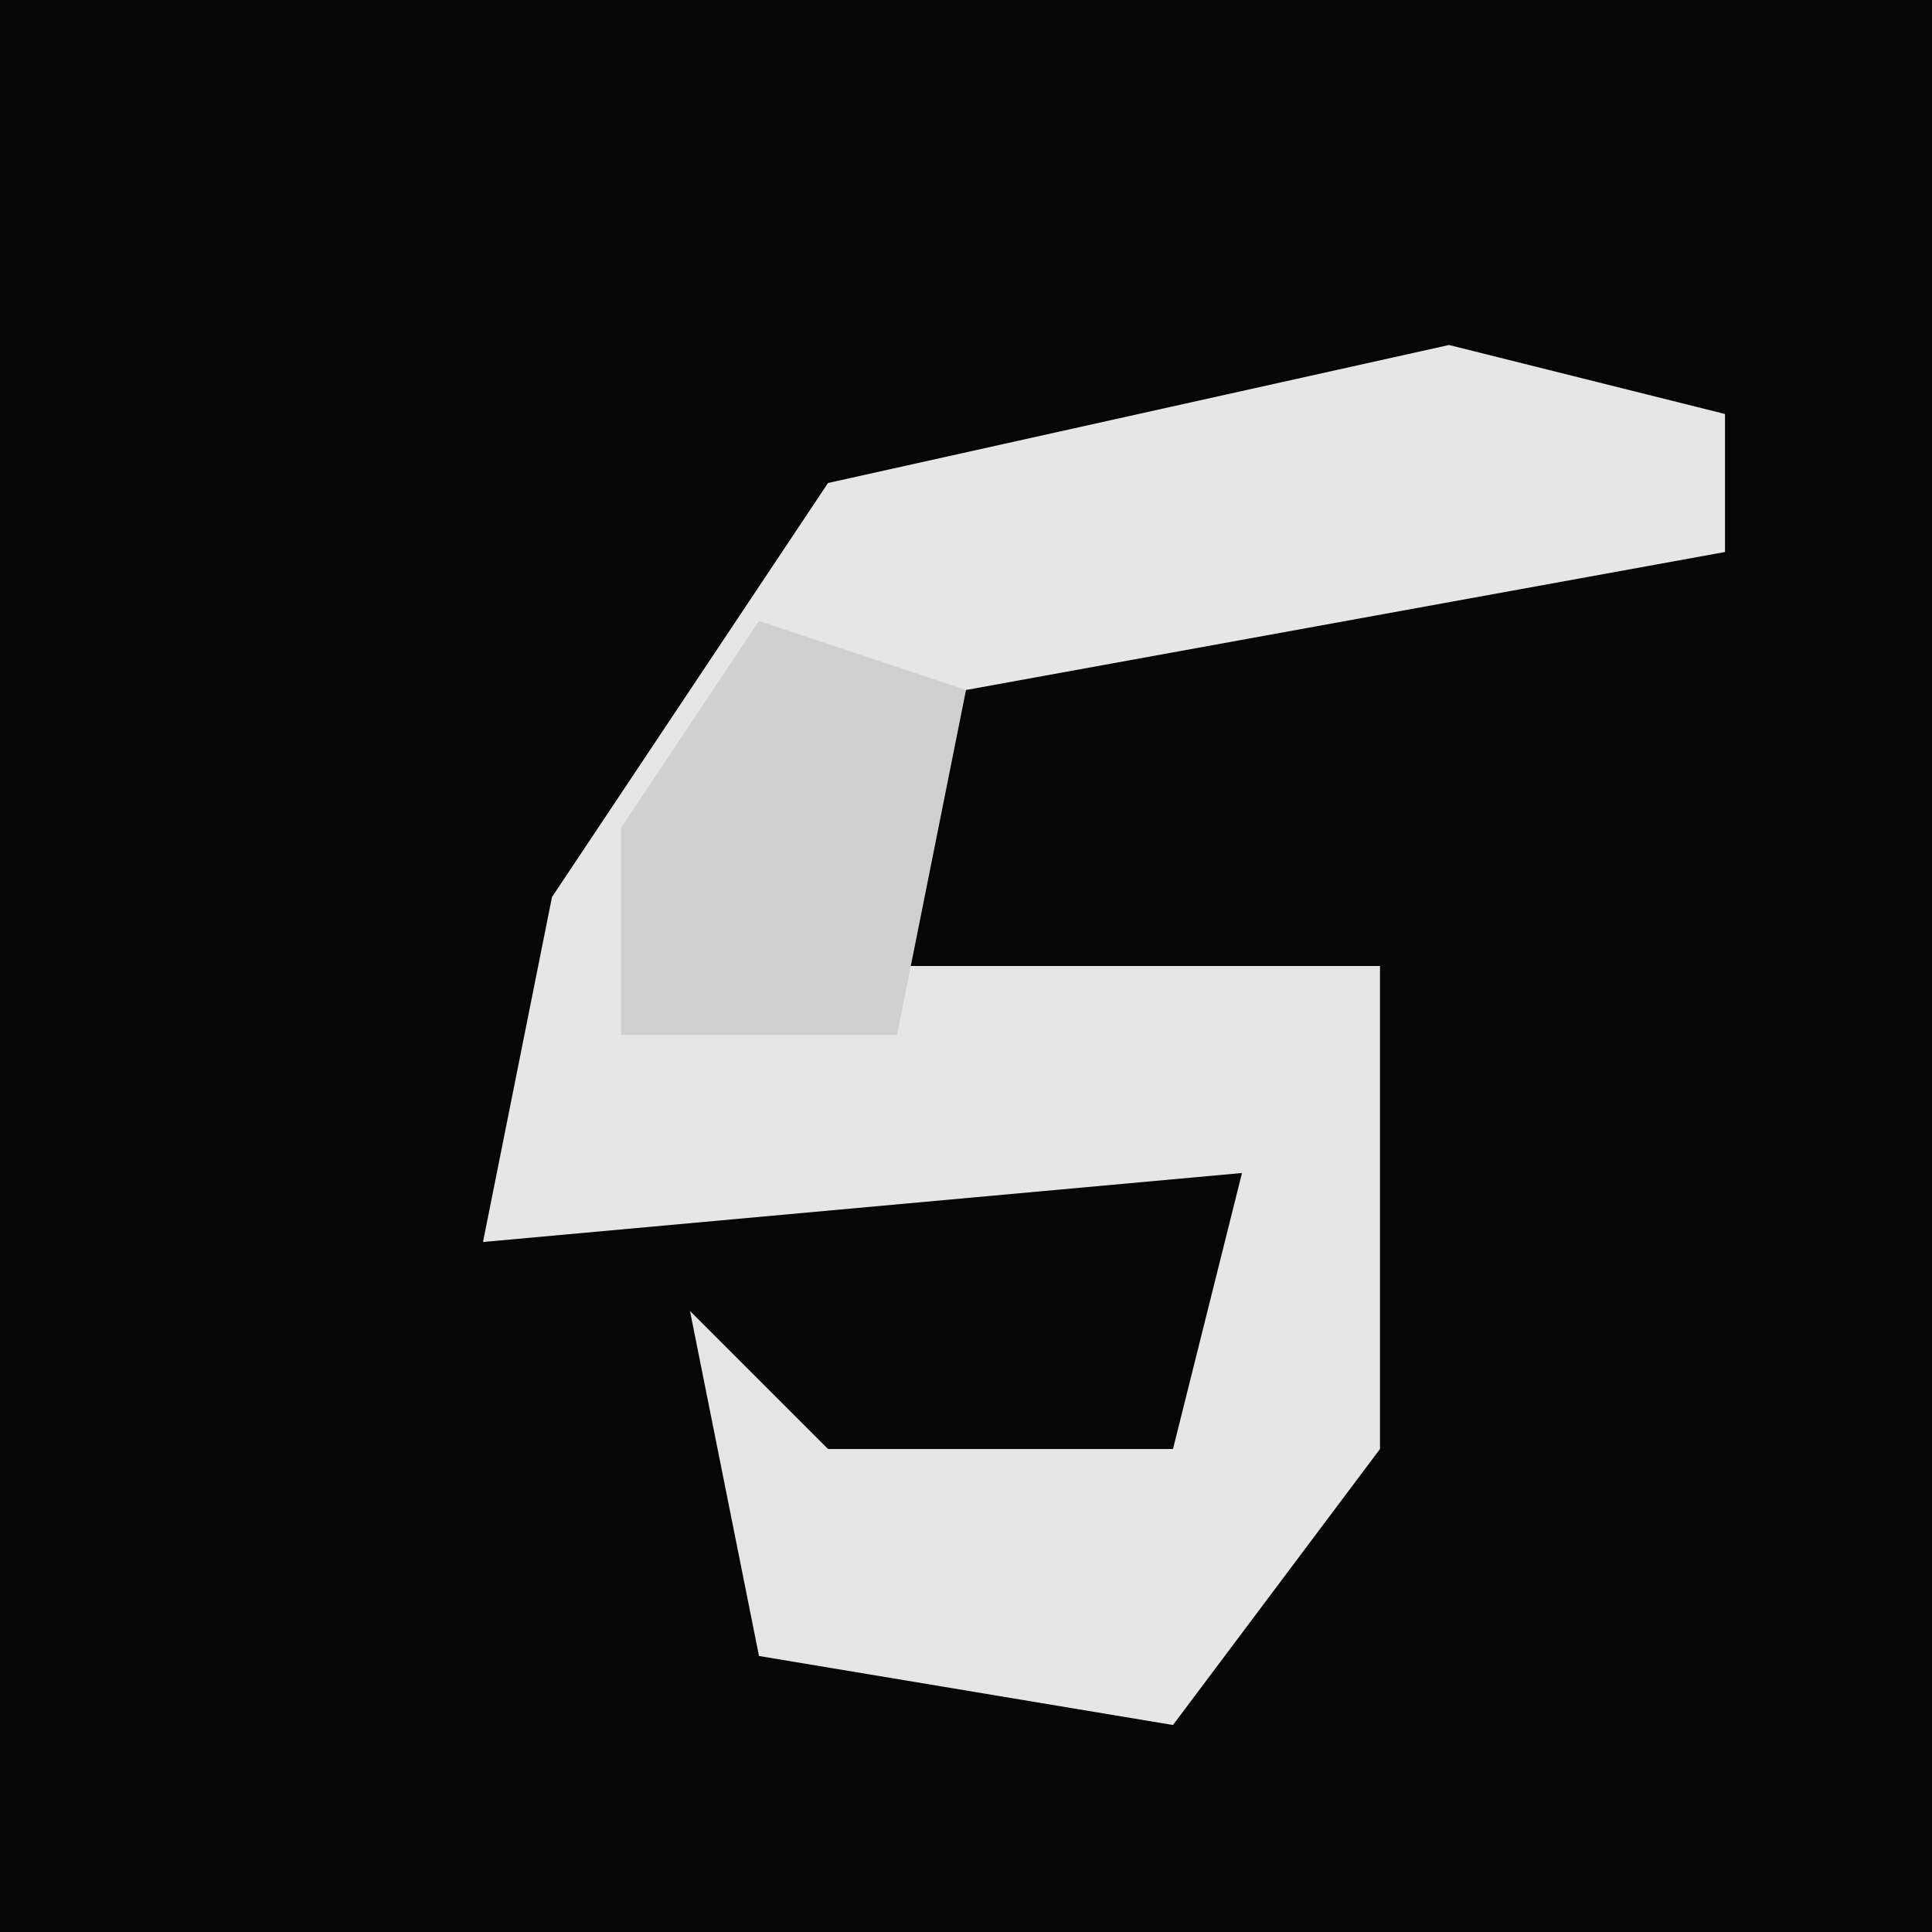 <?xml version="1.0" encoding="UTF-8"?>
<svg version="1.1" xmlns="http://www.w3.org/2000/svg" width="28" height="28">
<path d="M0,0 L28,0 L28,28 L0,28 Z " fill="#060606" transform="translate(0,0)"/>
<path d="M0,0 L4,1 L4,3 L-7,5 L-9,9 L-1,9 L-1,16 L-4,20 L-10,19 L-11,14 L-9,16 L-4,16 L-3,12 L-14,13 L-13,8 L-9,2 Z " fill="#E6E6E6" transform="translate(21,5)"/>
<path d="M0,0 L3,1 L2,6 L-2,6 L-2,3 Z " fill="#D0D0D0" transform="translate(11,9)"/>
</svg>

